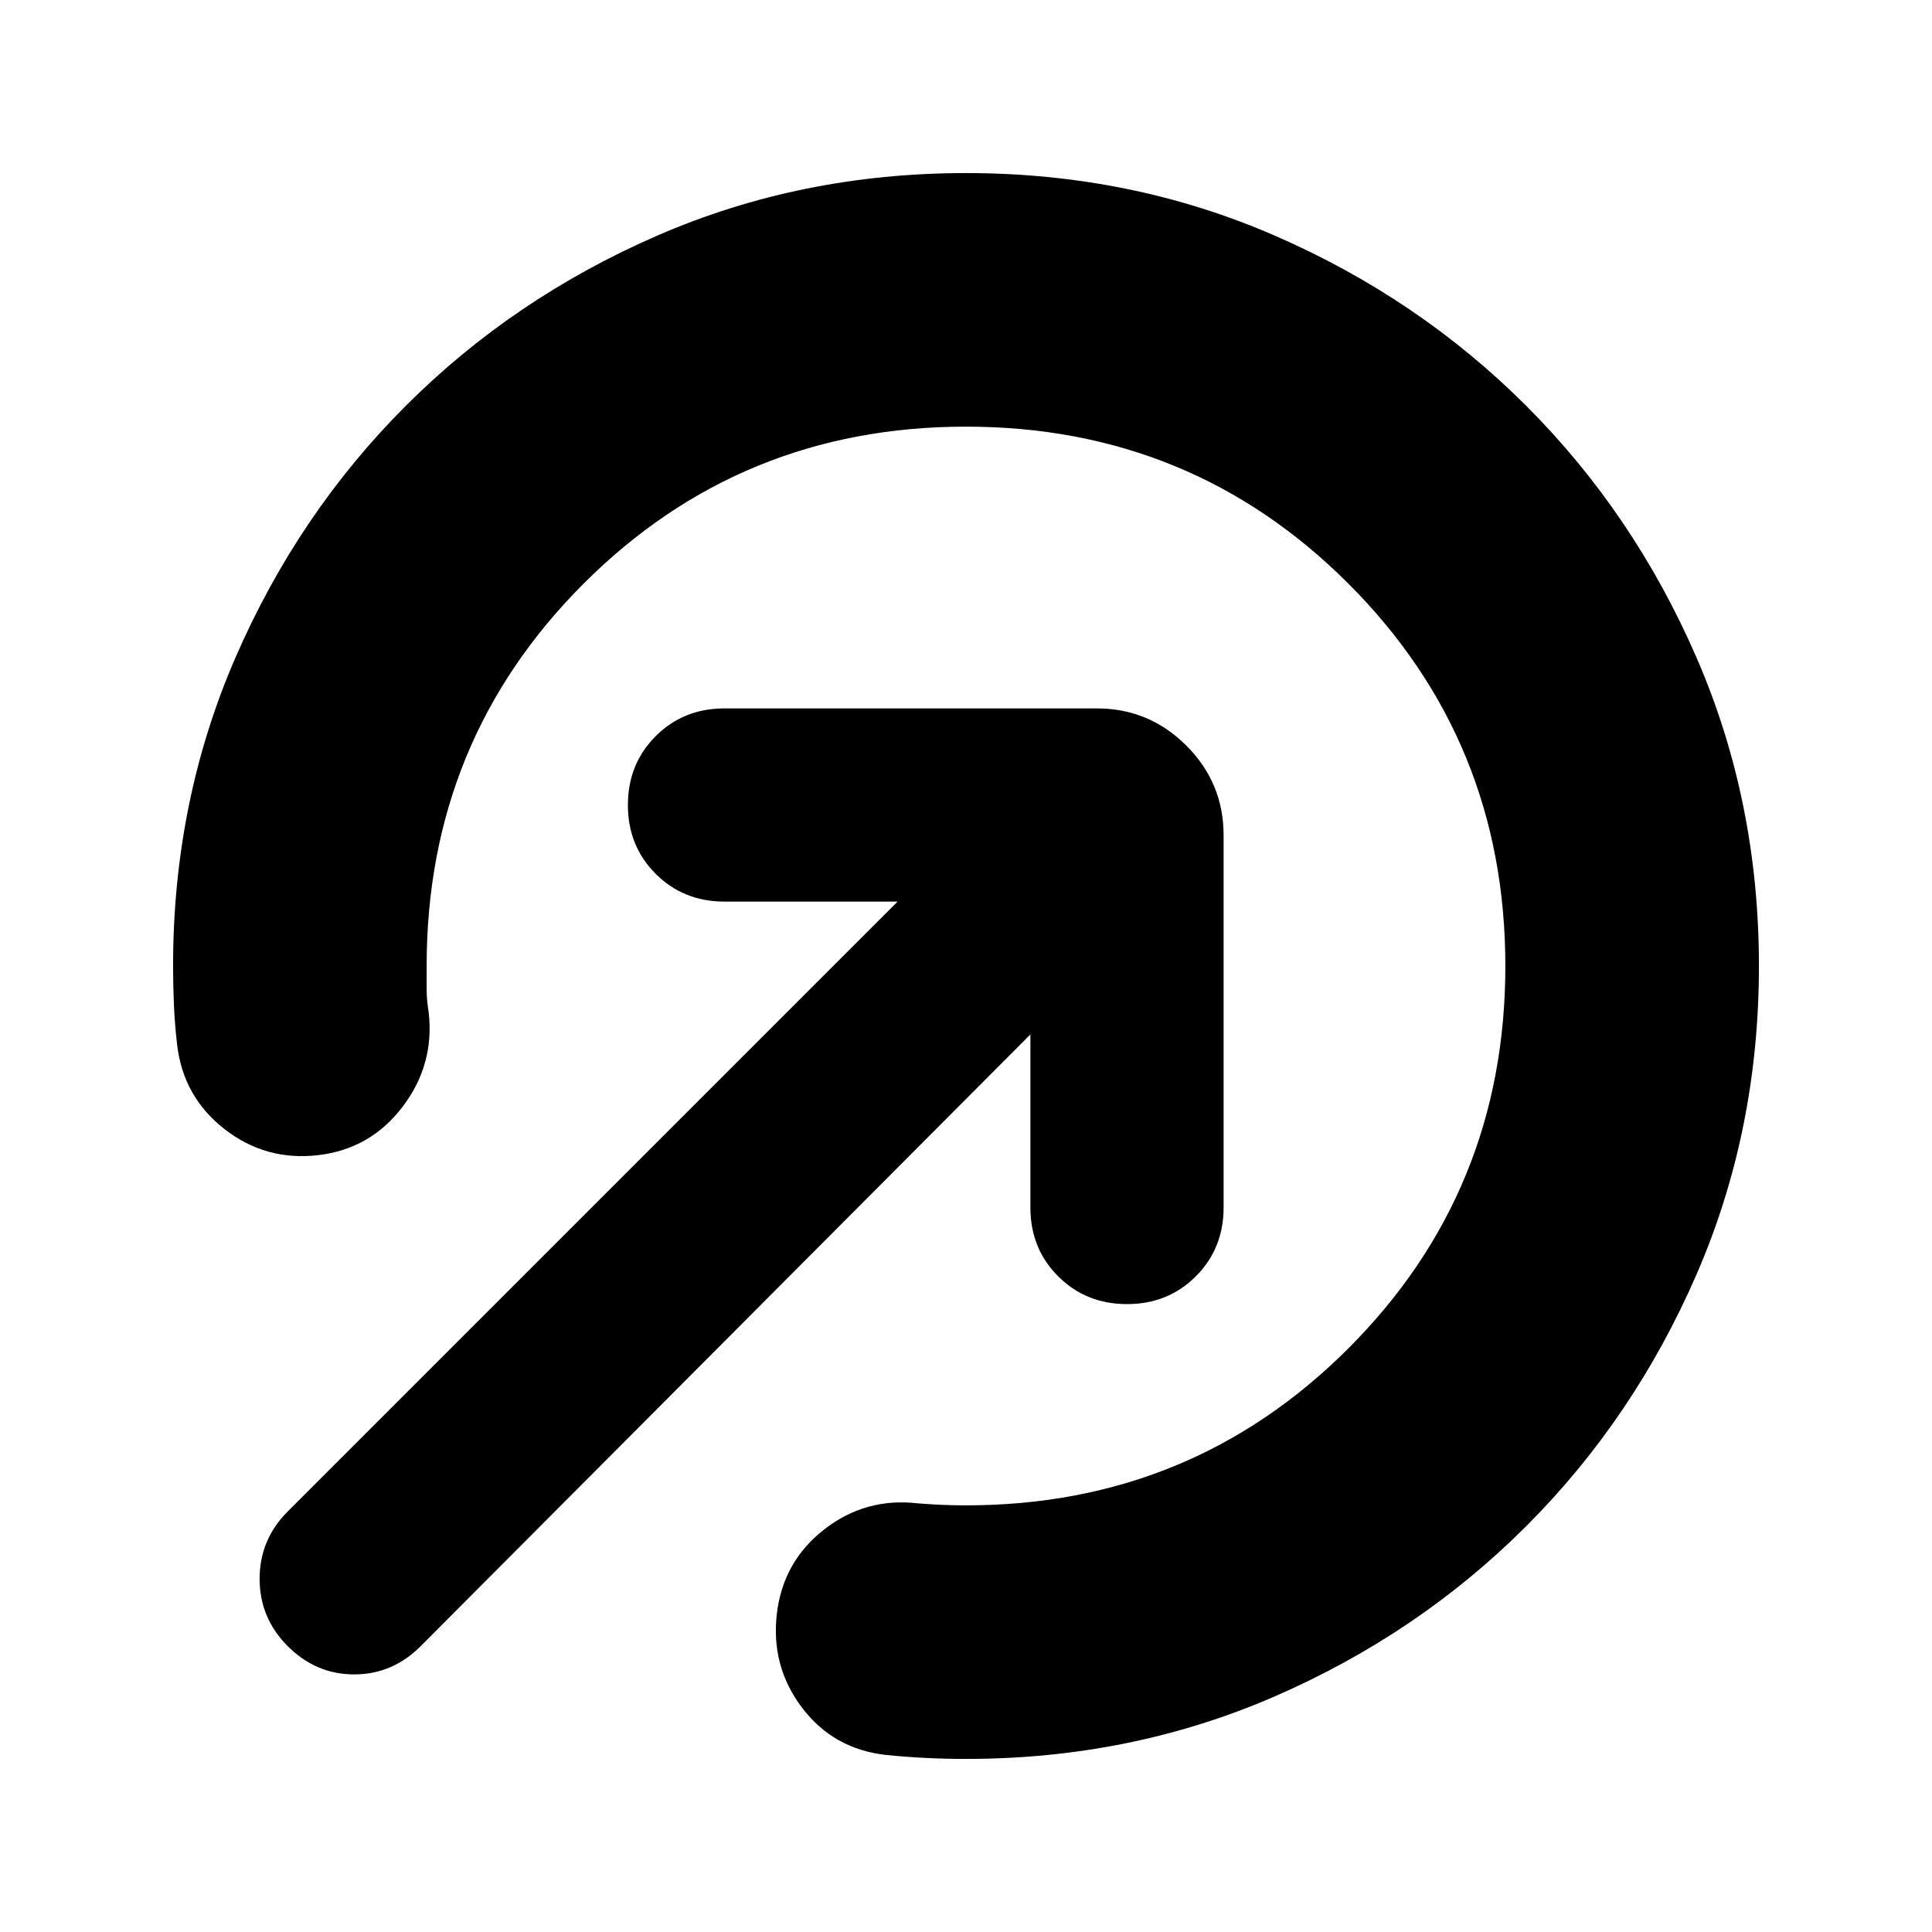 <svg xmlns="http://www.w3.org/2000/svg" height="24" viewBox="0 -960 960 960" width="24"><path d="M480-86q-10.41 0-20.27-.5Q449.86-87 440-88q-26-3-41.5-23.5T386-158q3-26 23.5-42t46.5-13q6 .5 12 .75t12 .25q112 0 190-78t78-190q0-112-78-190t-190-78q-112 0-190 78t-78 190v11.4q0 5.6 1 11.6 3 26-13 47t-42 24q-26 3-46.5-13T88-441q-1.14-9.75-1.57-19.5Q86-470.25 86-480q0-82 31.09-153.45 31.09-71.46 84.55-124.91 53.45-53.46 124.91-84.55Q398-874 480-874q82 0 153.45 31.09 71.46 31.09 124.91 84.55 53.46 53.45 84.55 124.91Q874-562 874-480q0 82-31.09 153.45-31.09 71.46-84.55 124.91-53.45 53.46-124.91 84.55Q562-86 480-86Zm-337-56q-14-14-14-33.5t14-33.5l303-303h-86q-20.4 0-34.2-13.8Q312-539.6 312-560q0-20.4 13.8-34.2Q339.6-608 360-608h185q26 0 44.5 18.5T608-545v185q0 20.4-13.8 34.2Q580.4-312 560-312q-20.4 0-34.2-13.8Q512-339.6 512-360v-86L209-142q-14 14-33 14t-33-14Z"/></svg>